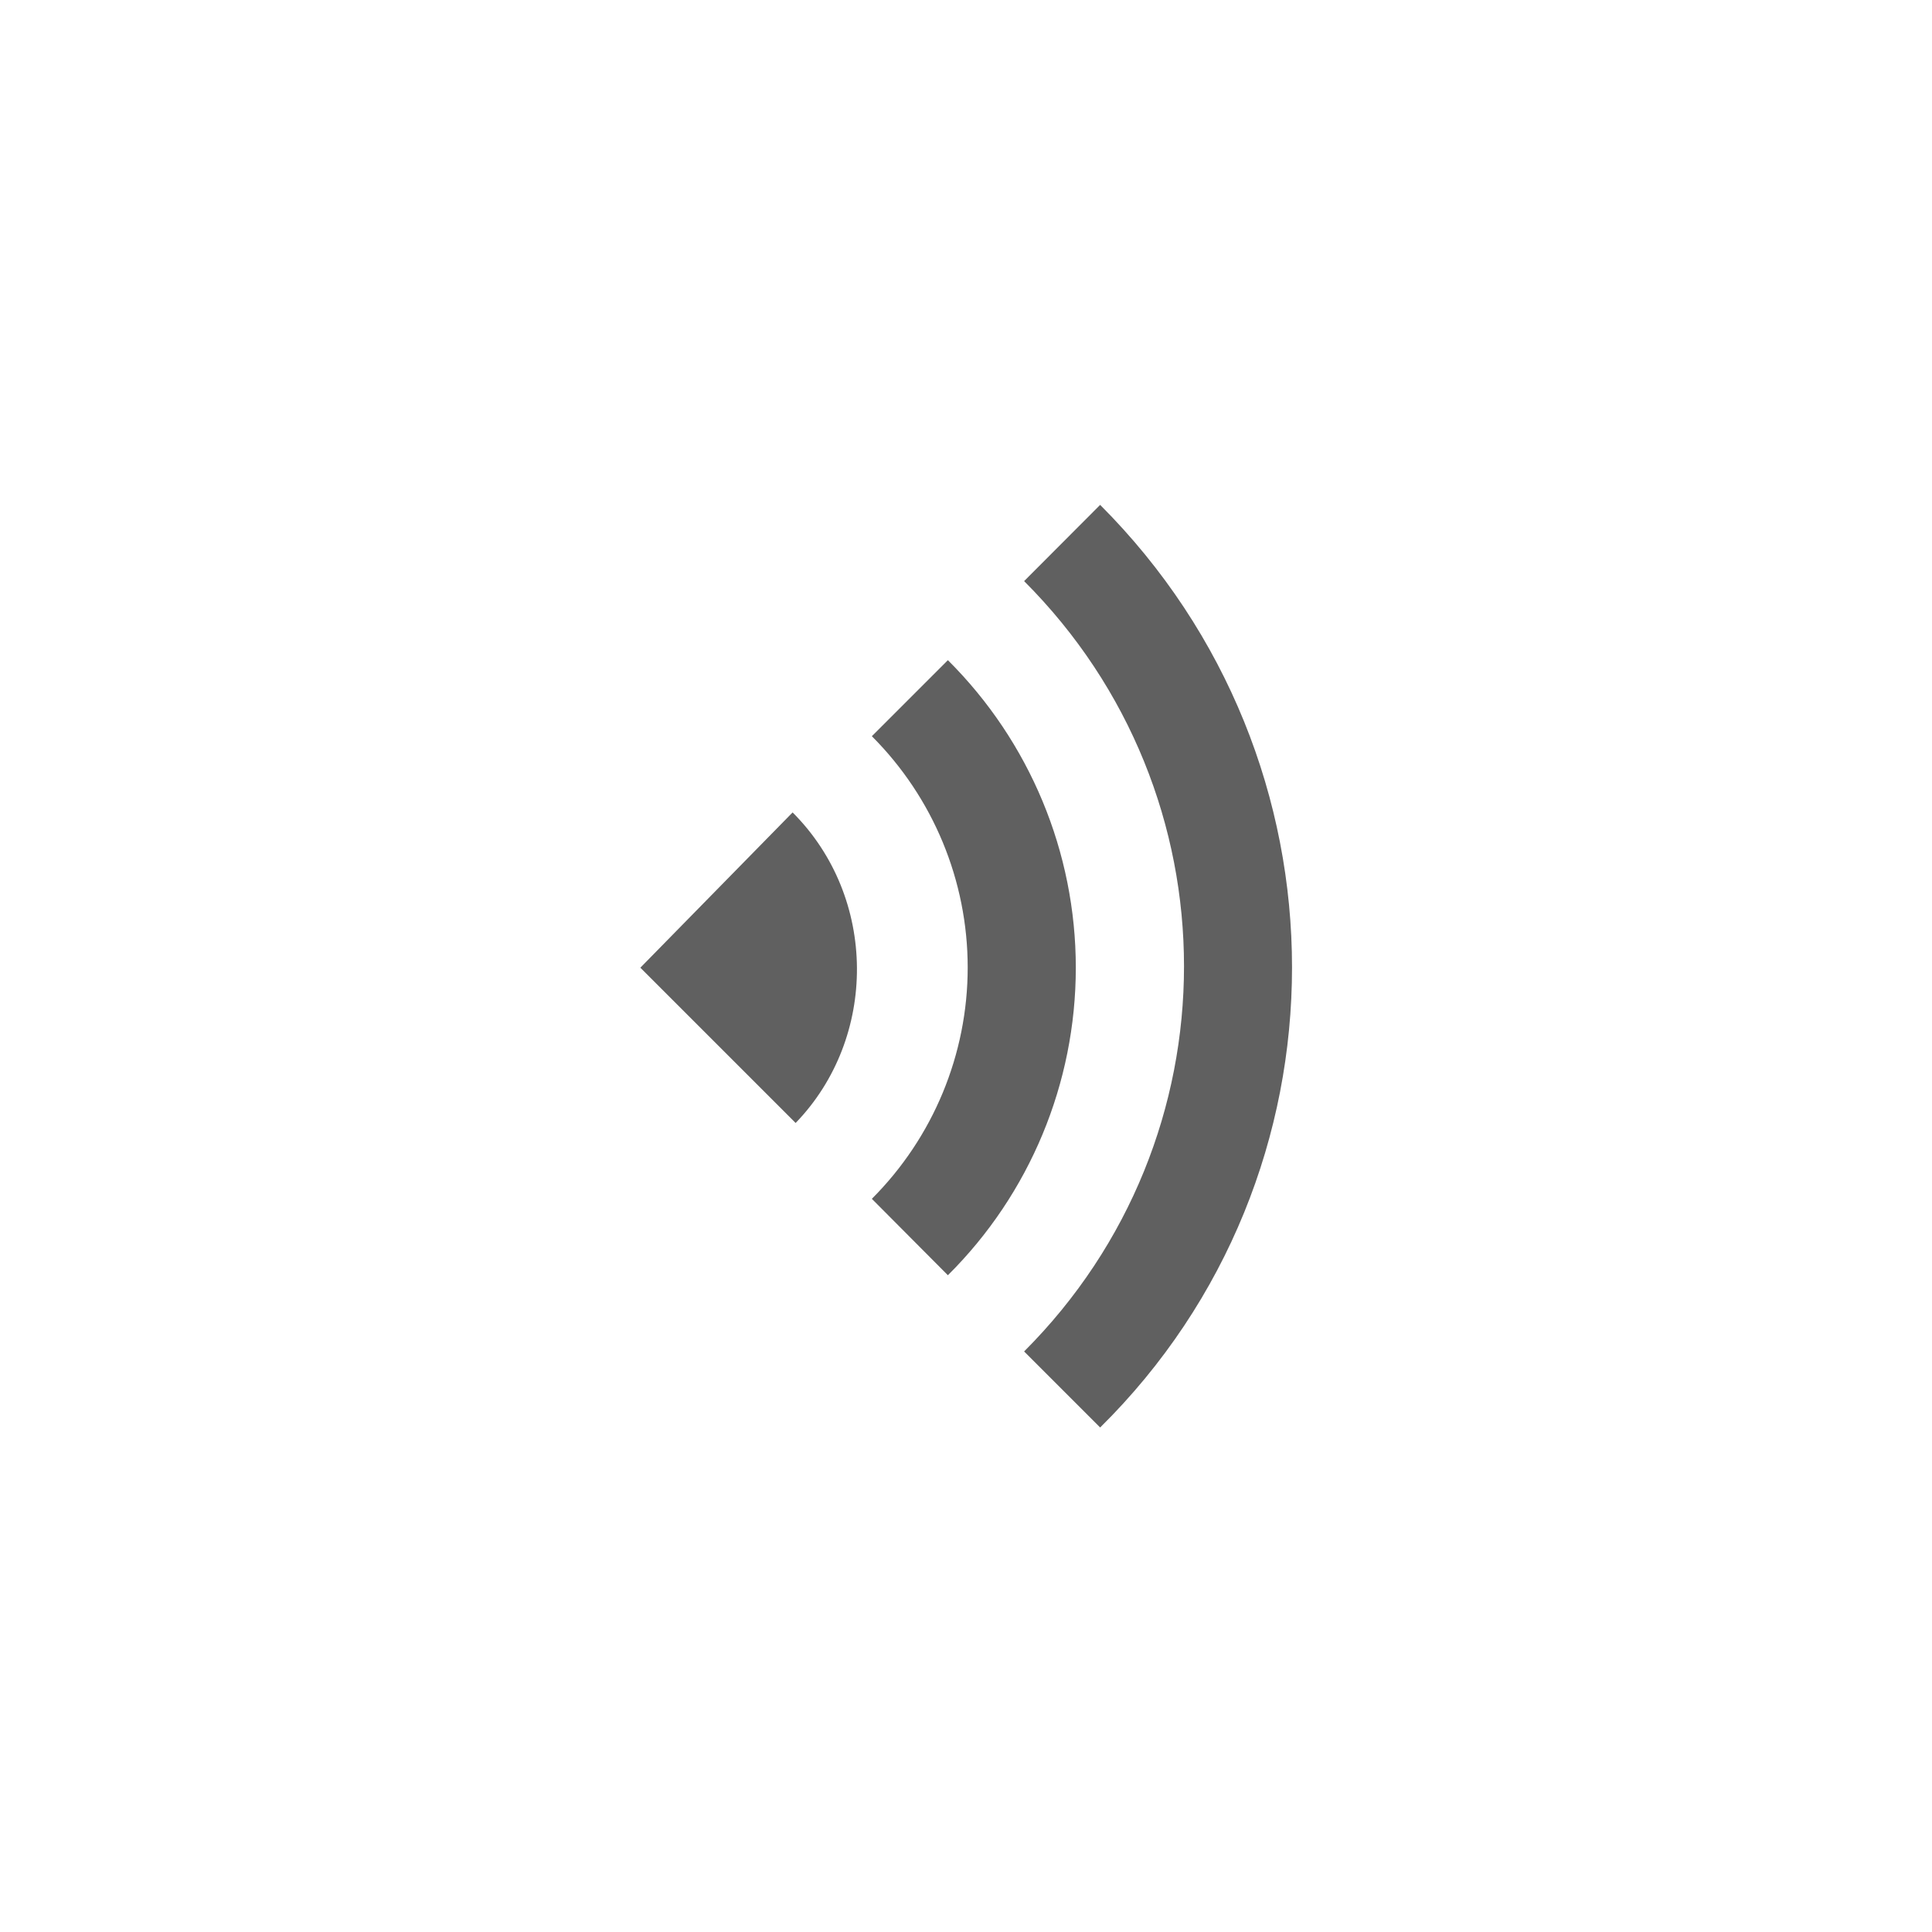 <svg viewBox="0 0 1024 1024" version="1.1" xmlns="http://www.w3.org/2000/svg" p-id="13877">
<path d="M420.1 430.6l-80.7 82.3 82.3 82.3c43.6-45.1 43.6-119.4-1.6-164.6z" fill="#606060" p-id="13878"></path>
<path d="M502.4 675.9c43.4-43.1 67.8-101.8 67.8-163s-24.4-119.8-67.8-163l-40.3 40.3c32.5 32.5 50.8 76.6 50.8 122.6s-18.3 90.1-50.8 122.6l40.3 40.5z" fill="#606060" p-id="13879"></path>
<path d="M542.8 308c113 113 113 295.3 0 408.3l40.3 40.3c135.6-133.9 135.6-353.4 0-489L542.8 308z" fill="#606060" p-id="13880"></path>
</svg>